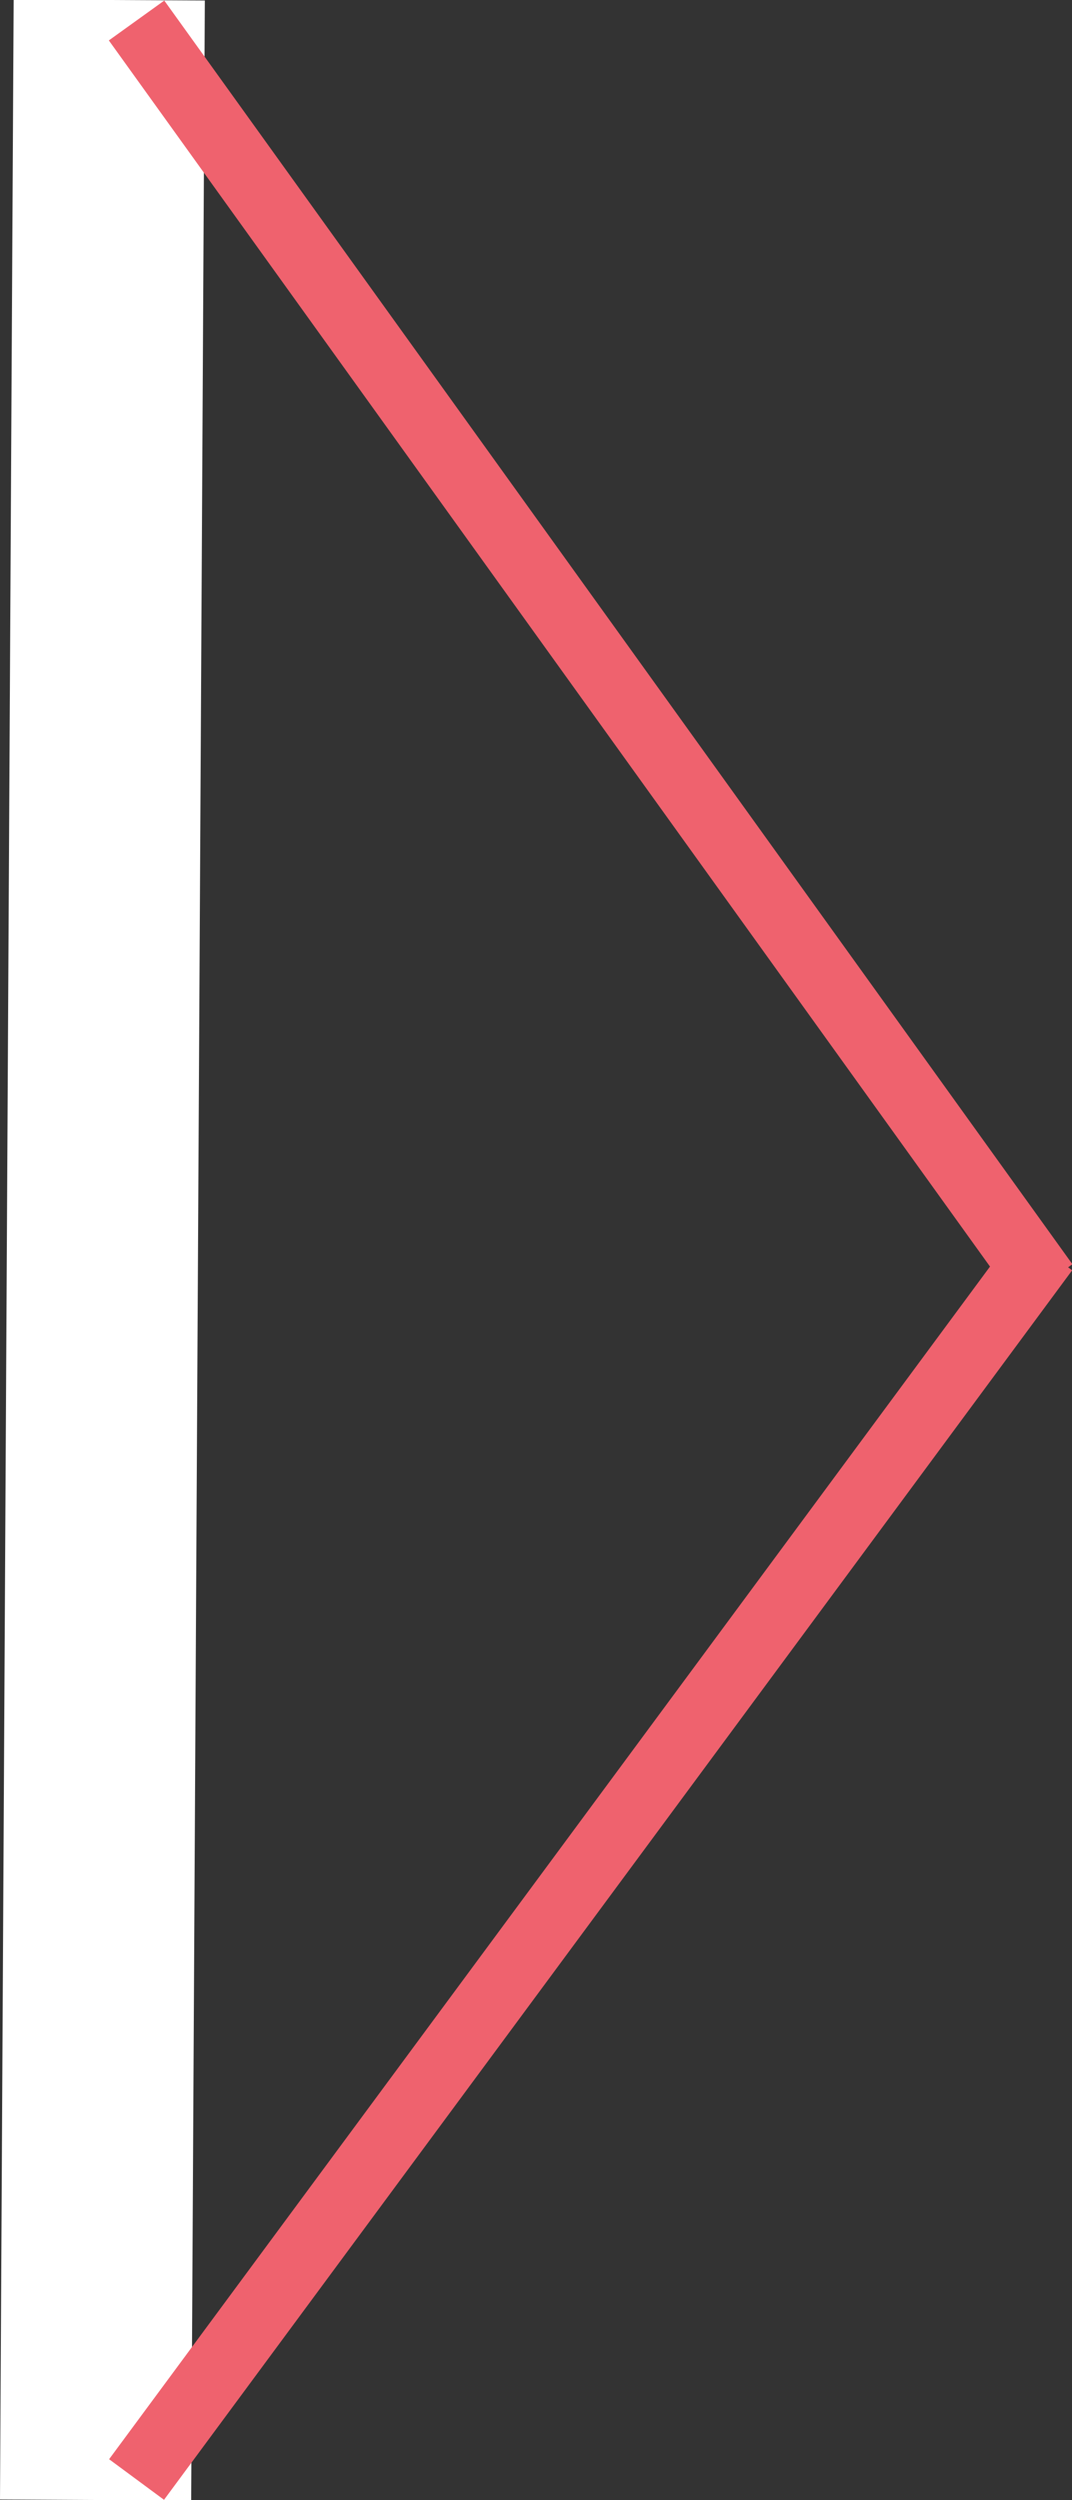 <?xml version="1.0" encoding="utf-8"?>
<!-- Generator: Adobe Illustrator 18.0.0, SVG Export Plug-In . SVG Version: 6.00 Build 0)  -->
<!DOCTYPE svg PUBLIC "-//W3C//DTD SVG 1.1//EN" "http://www.w3.org/Graphics/SVG/1.1/DTD/svg11.dtd">
<svg version="1.1" id="Camada_1" xmlns="http://www.w3.org/2000/svg" xmlns:xlink="http://www.w3.org/1999/xlink" x="0px" y="0px"
	 viewBox="0 0 15.7 36.6" enable-background="new 0 0 15.7 36.6" xml:space="preserve">
<rect x="0" y="0" width="15.7" height="36.6" fill="#333333" stroke="none"/>
<line fill="none" stroke="#FFFFFF" stroke-width="2.8" stroke-miterlimit="10" x1="1.4" y1="36.6" x2="1.6" y2="0"/>
<line fill="none" stroke="#EF626E" stroke-miterlimit="10" x1="2" y1="36.3" x2="15.3" y2="18.3"/>
<line fill="none" stroke="#EF626E" stroke-miterlimit="10" x1="15.3" y1="18.8" x2="2" y2="0.3"/>
</svg>

